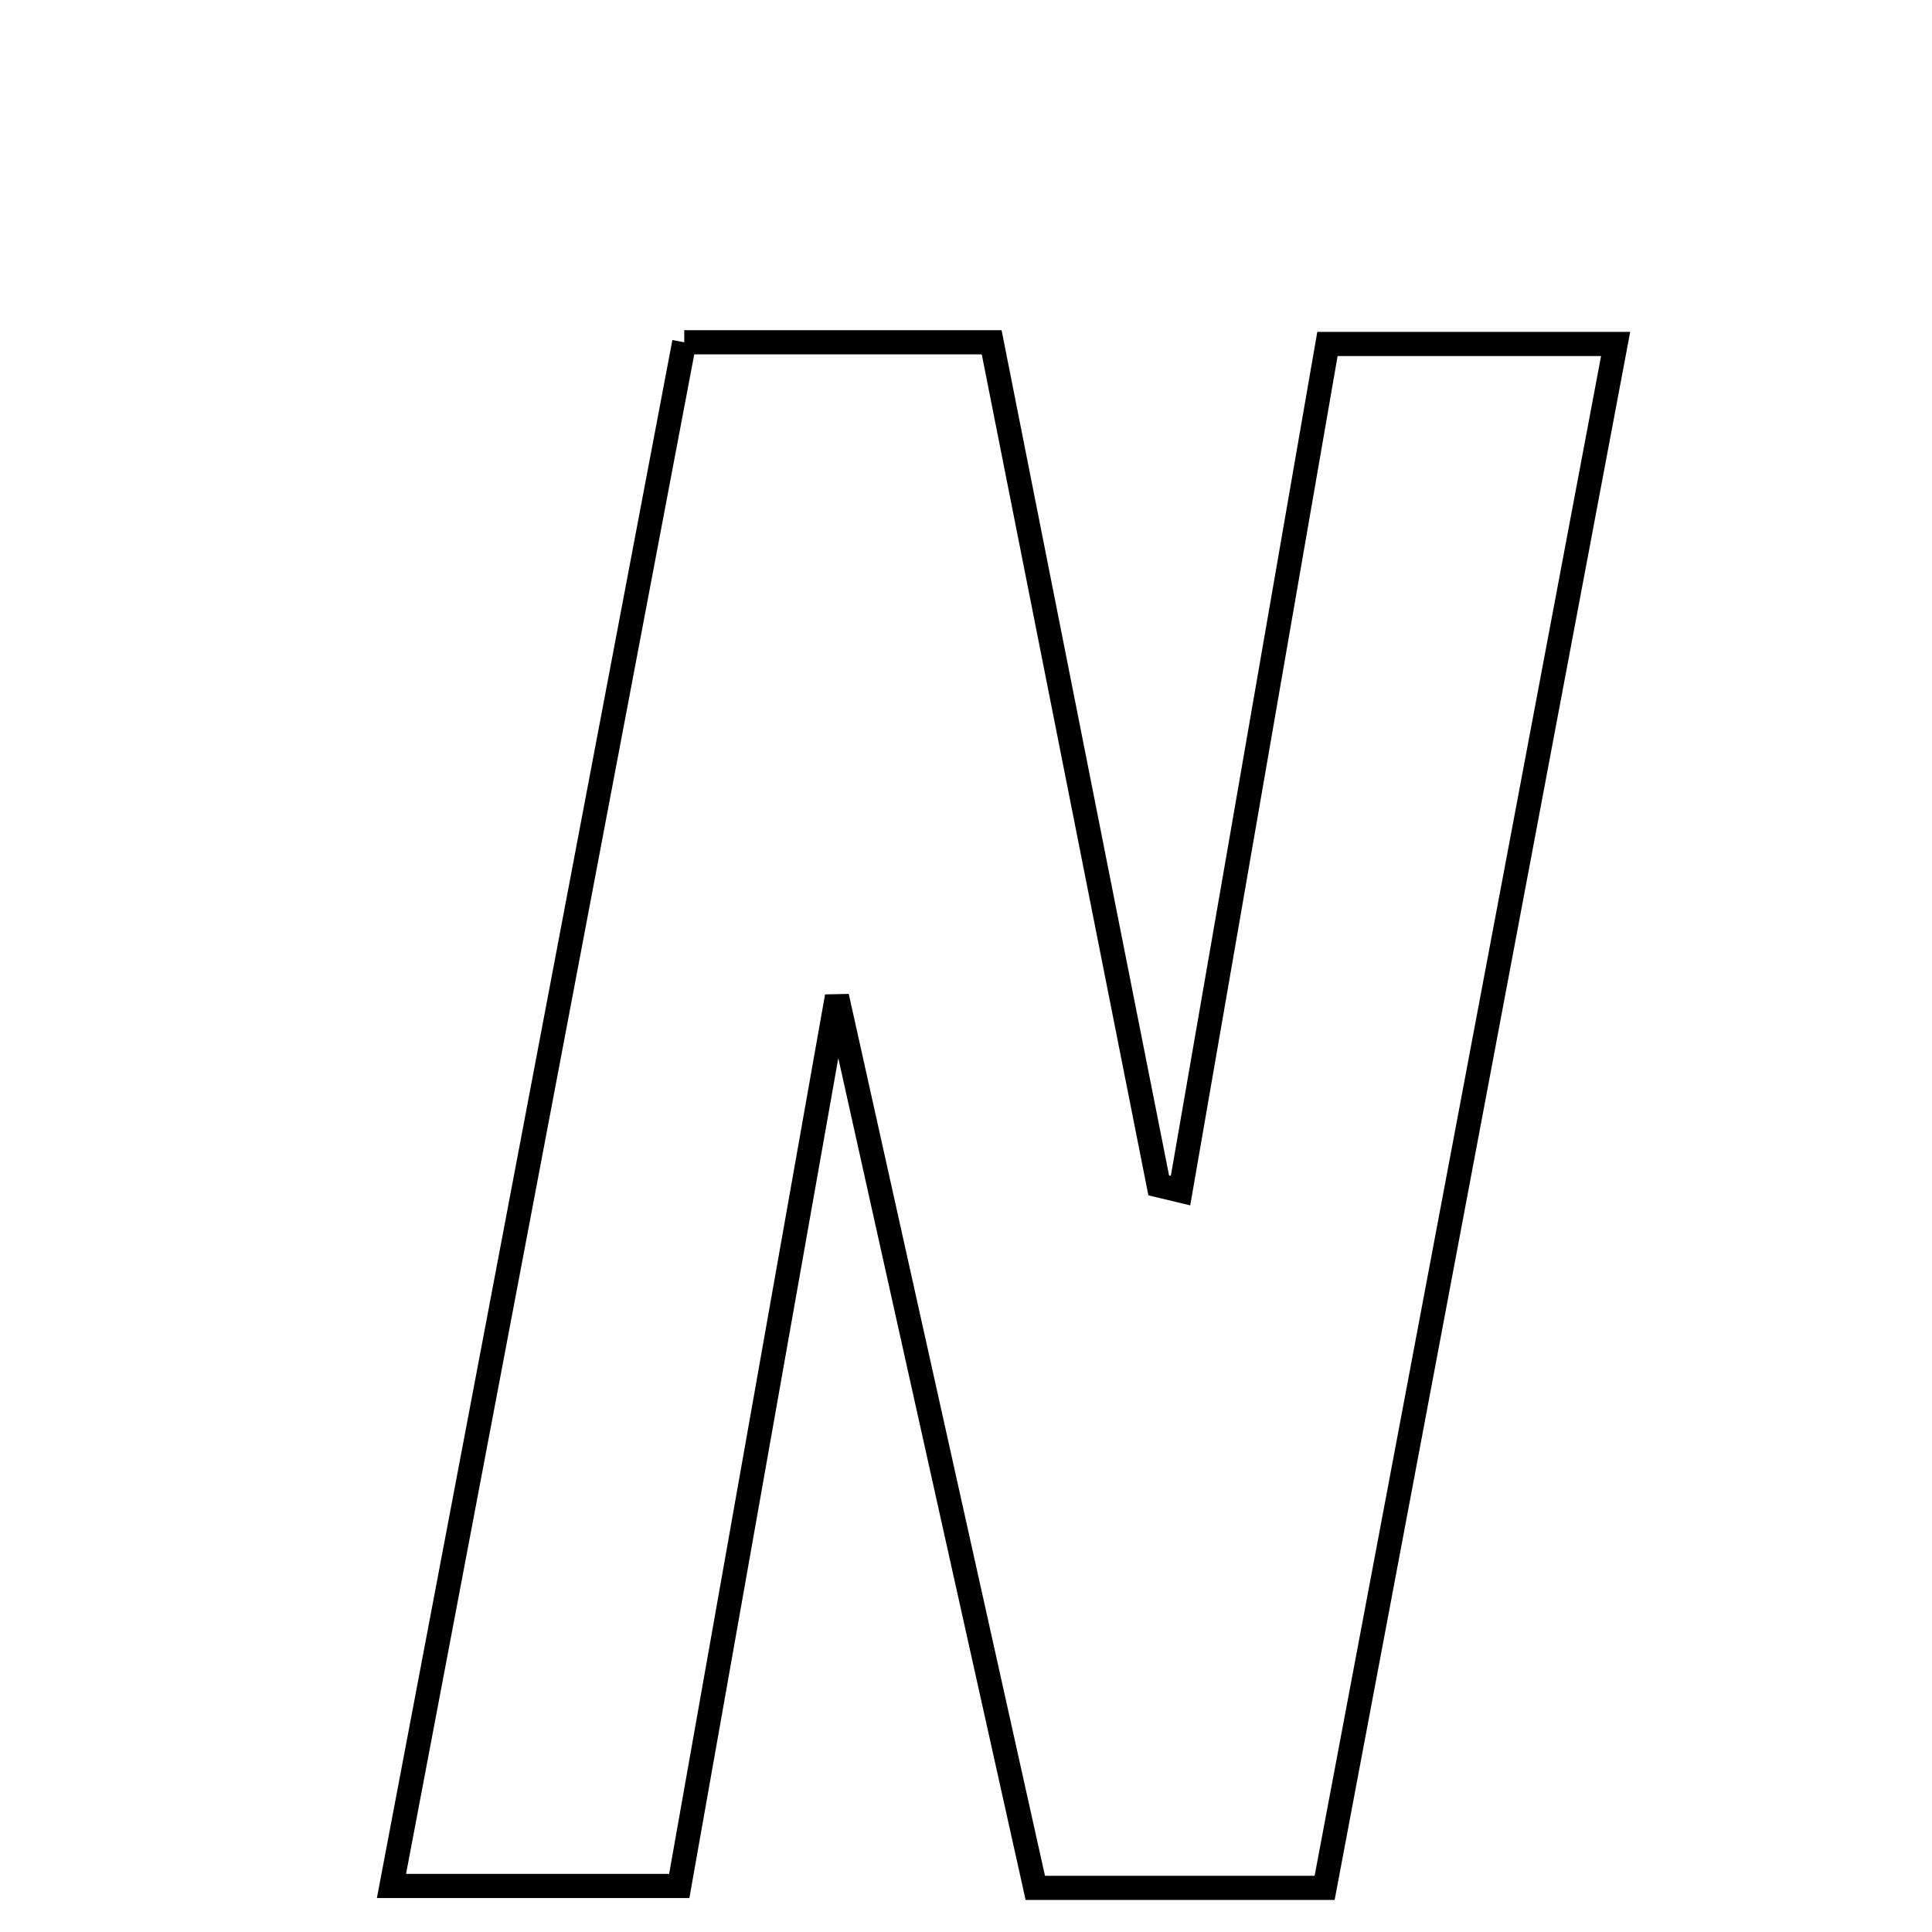 <svg xmlns="http://www.w3.org/2000/svg" viewBox="0.0 0.0 24.0 24.0" height="200px" width="200px"><path fill="none" stroke="black" stroke-width=".3" stroke-opacity="1.0"  filling="0" d="M8.5 4.252 C9.798 4.252 10.909 4.252 12.319 4.252 C13.005 7.711 13.699 11.218 14.394 14.725 C14.484 14.746 14.574 14.768 14.665 14.79 C15.271 11.299 15.876 7.808 16.49 4.273 C17.714 4.273 18.717 4.273 20.07 4.273 C18.843 10.784 17.655 17.084 16.455 23.452 C15.221 23.452 14.197 23.452 12.861 23.452 C12.071 19.902 11.276 16.326 10.397 12.379 C9.701 16.306 9.069 19.871 8.438 23.428 C7.172 23.428 6.16 23.428 4.863 23.428 C6.092 16.946 7.287 10.647 8.5 4.252"></path></svg>